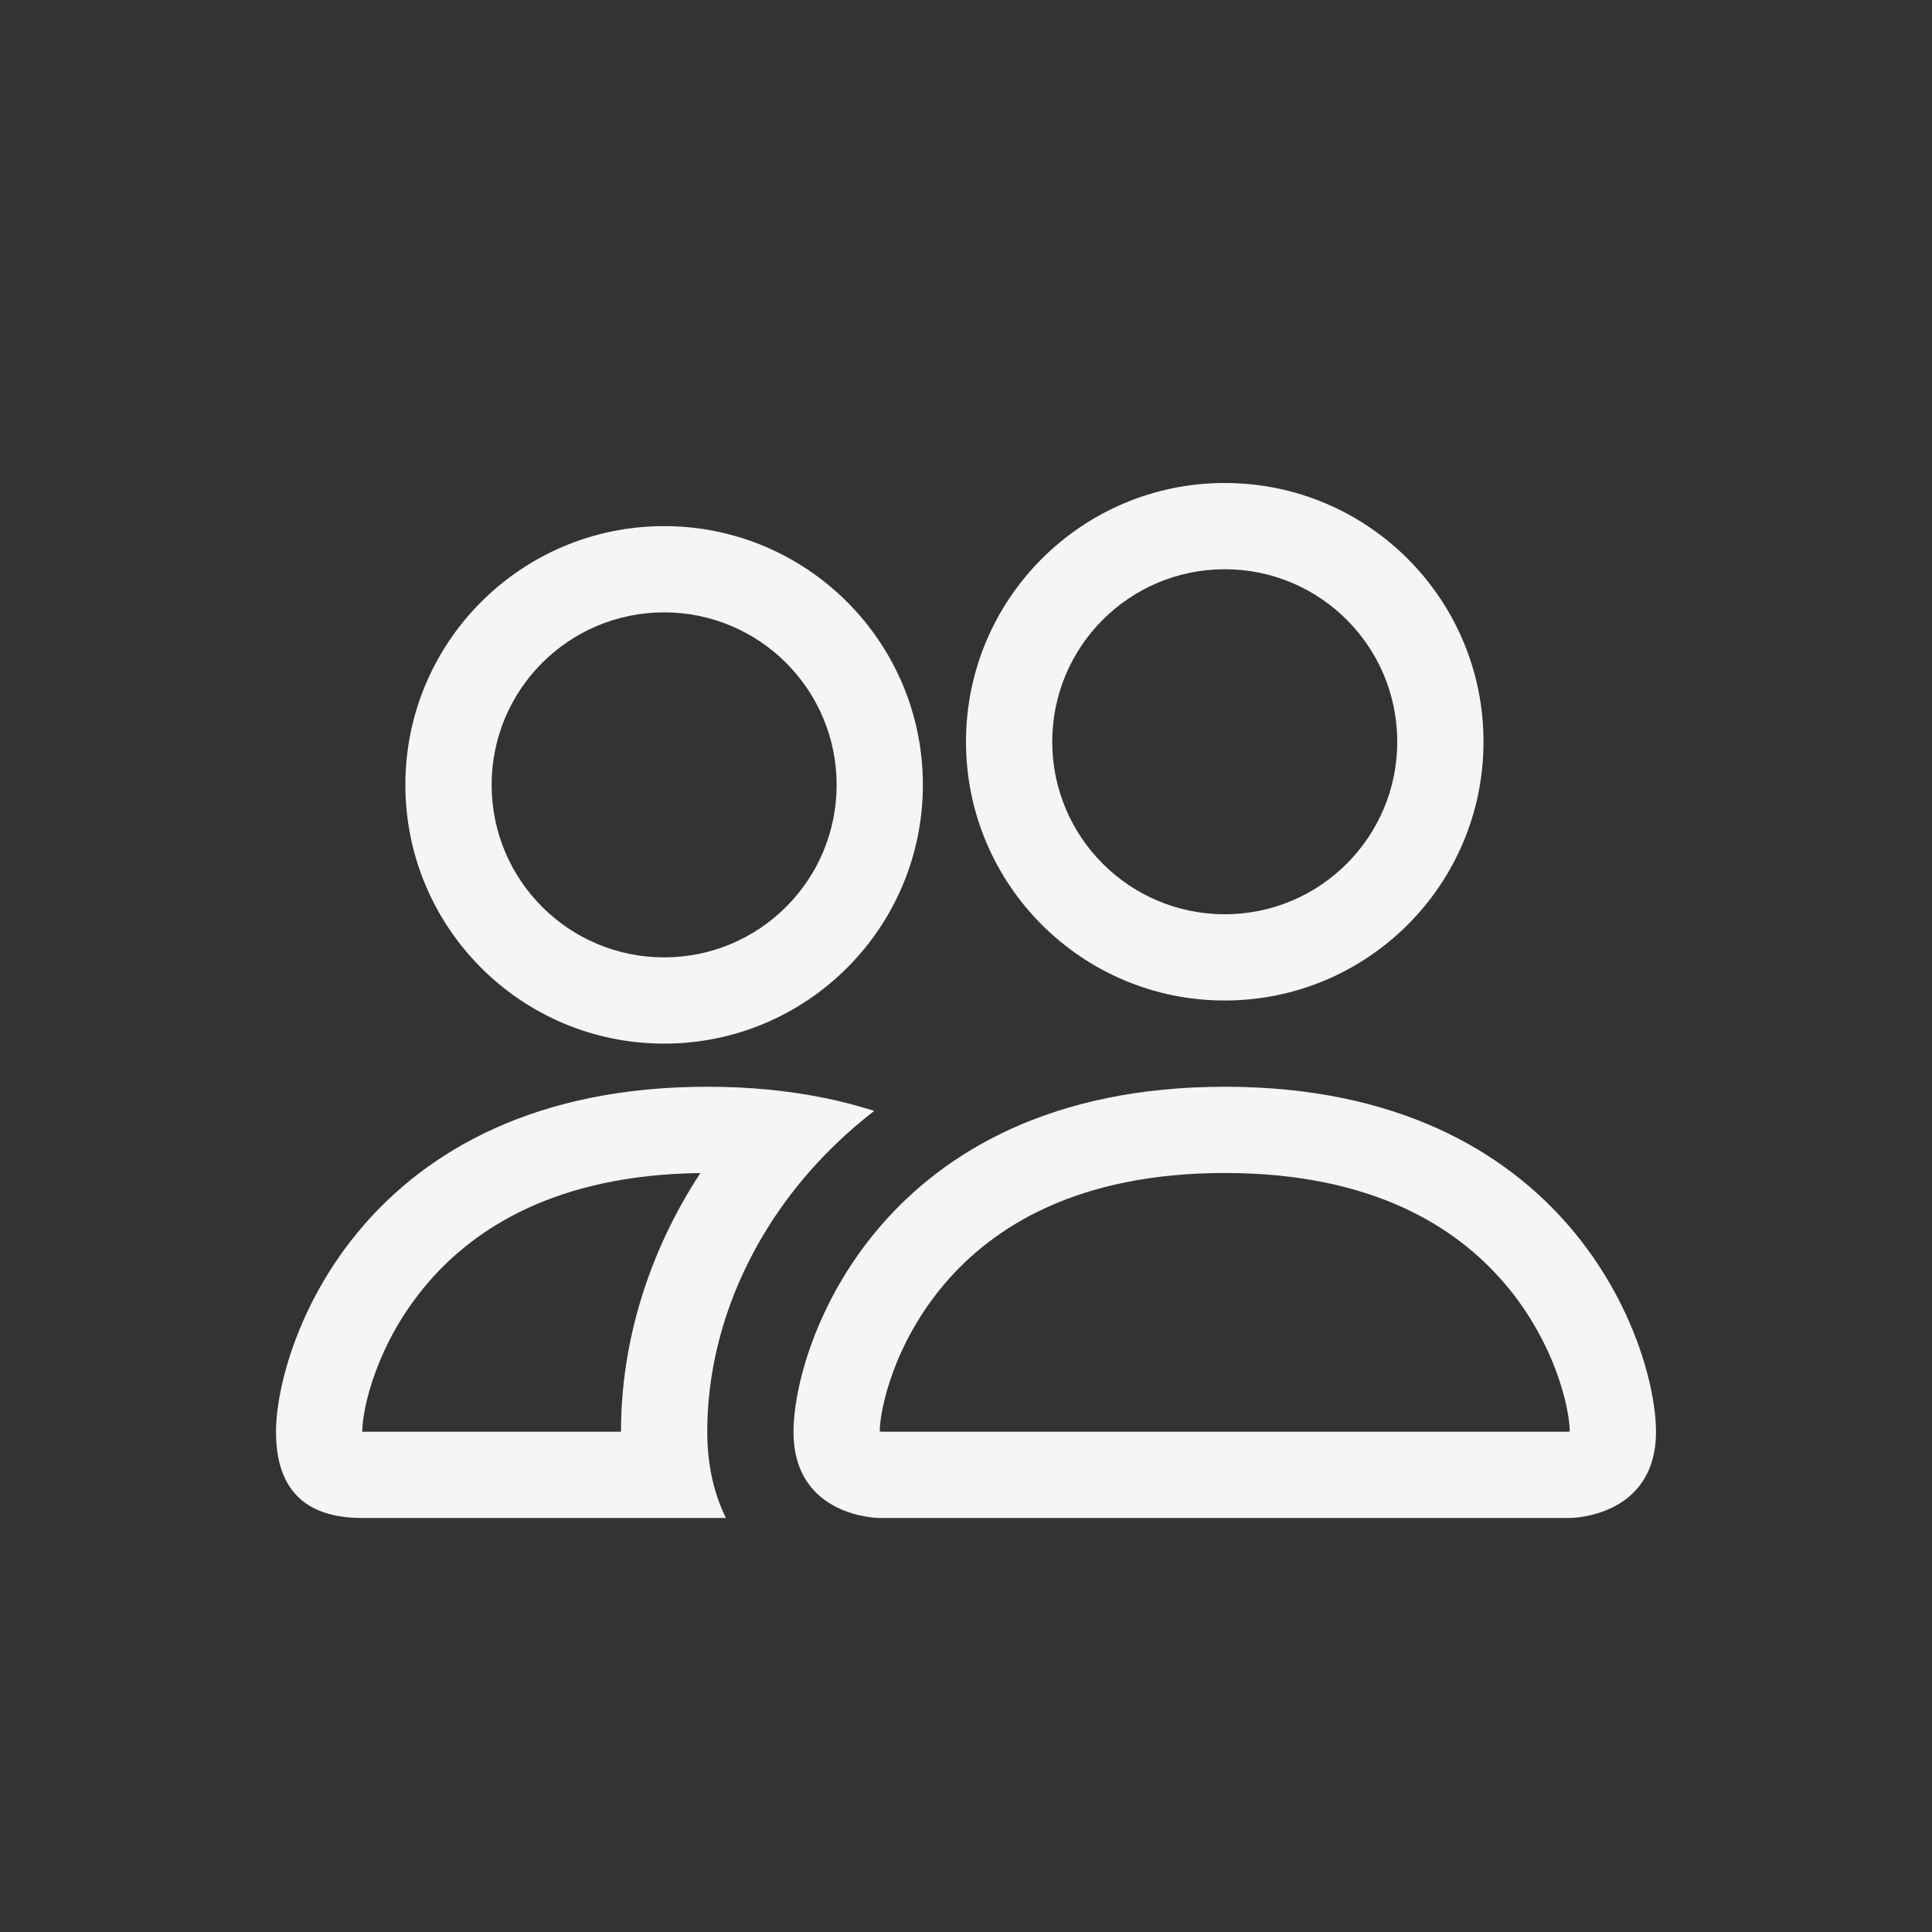 <svg width="28" height="28" viewBox="0 0 28 28" fill="none" xmlns="http://www.w3.org/2000/svg">
<rect x="0" y="0" width="28" height="28" fill="#333333" stroke="none"/>
<path d="M22.75 22C22.75 22 24 22 24 20.75C24 19.5 22.75 15.75 17.75 15.75C12.75 15.75 11.5 19.5 11.5 20.75C11.5 22 12.75 22 12.75 22H22.75ZM12.778 20.75C12.774 20.75 12.768 20.749 12.76 20.747C12.757 20.747 12.753 20.746 12.75 20.746C12.752 20.416 12.959 19.459 13.699 18.595C14.392 17.787 15.603 17 17.75 17C19.897 17 21.108 17.787 21.801 18.595C22.541 19.459 22.748 20.416 22.75 20.746C22.747 20.746 22.743 20.747 22.74 20.747C22.733 20.749 22.726 20.75 22.722 20.75H12.778Z" fill="#F5F5F5"/>
<path d="M17.75 13.25C19.131 13.25 20.25 12.131 20.25 10.75C20.25 9.369 19.131 8.25 17.75 8.25C16.369 8.25 15.25 9.369 15.25 10.75C15.25 12.131 16.369 13.25 17.75 13.25ZM21.5 10.75C21.5 12.821 19.821 14.5 17.75 14.5C15.679 14.5 14 12.821 14 10.75C14 8.679 15.679 7 17.75 7C19.821 7 21.5 8.679 21.5 10.75Z" fill="#F5F5F5"/>
<path d="M12.67 16.1C12.21 15.953 11.699 15.846 11.133 15.791C10.852 15.764 10.558 15.75 10.25 15.75C5.25 15.75 4 19.5 4 20.75C4 21.583 4.417 22 5.25 22H10.521C10.345 21.645 10.25 21.224 10.25 20.75C10.25 19.487 10.722 18.198 11.612 17.12C11.917 16.752 12.27 16.409 12.67 16.1ZM10.15 17.001C9.403 18.142 9 19.443 9 20.75H5.25C5.25 20.424 5.455 19.462 6.199 18.595C6.881 17.799 8.066 17.025 10.15 17.001Z" fill="#F5F5F5"/>
<path d="M5.875 11.375C5.875 9.304 7.554 7.625 9.625 7.625C11.696 7.625 13.375 9.304 13.375 11.375C13.375 13.446 11.696 15.125 9.625 15.125C7.554 15.125 5.875 13.446 5.875 11.375ZM9.625 8.875C8.244 8.875 7.125 9.994 7.125 11.375C7.125 12.756 8.244 13.875 9.625 13.875C11.006 13.875 12.125 12.756 12.125 11.375C12.125 9.994 11.006 8.875 9.625 8.875Z" fill="#F5F5F5"/>
</svg>
